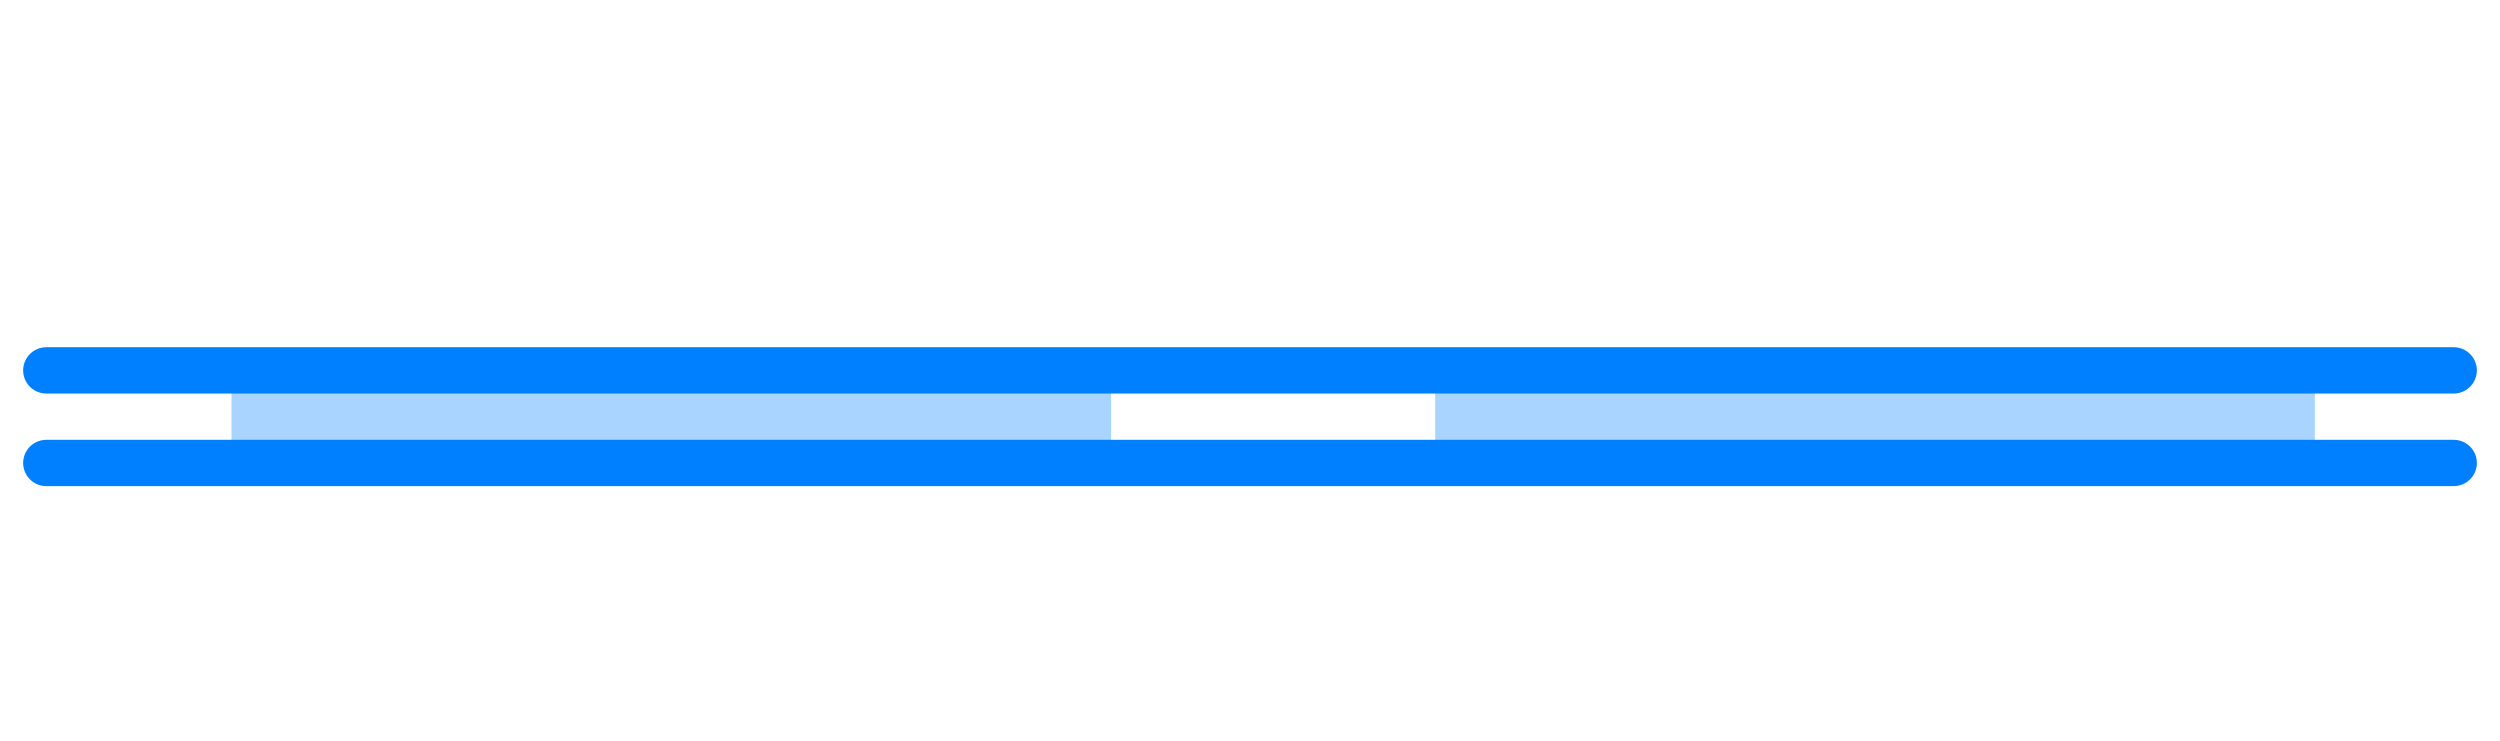 <svg width="54" height="16" viewBox="0 0 54 16" fill="none" xmlns="http://www.w3.org/2000/svg">
<rect x="5" y="8" width="19" height="2" fill="#A8D4FF"/>
<rect x="31" y="8" width="19" height="2" fill="#A8D4FF"/>
<path d="M1 8L53 8" stroke="#0080FF" stroke-linecap="round"/>
<path d="M1 10L53 10" stroke="#0080FF" stroke-linecap="round"/>
</svg>
